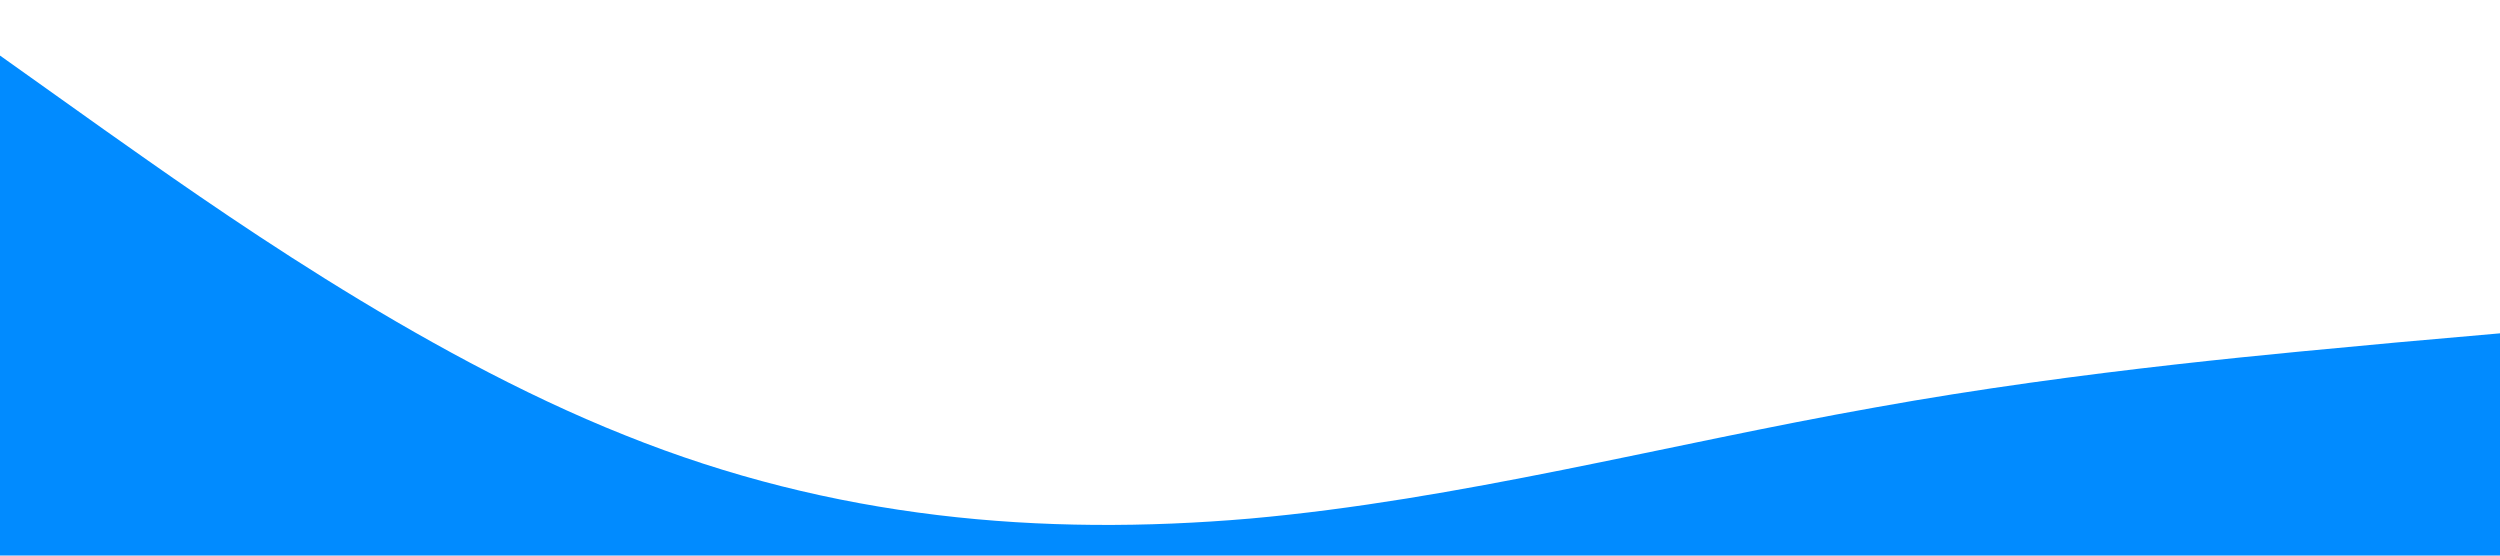 <?xml version="1.0" standalone="no"?><svg xmlns="http://www.w3.org/2000/svg" viewBox="0 0 1440 320"><path fill="#018bff" fill-opacity="1" d="M0,32L60,74.7C120,117,240,203,360,250.7C480,299,600,309,720,298.7C840,288,960,256,1080,234.7C1200,213,1320,203,1380,197.3L1440,192L1440,320L1380,320C1320,320,1200,320,1080,320C960,320,840,320,720,320C600,320,480,320,360,320C240,320,120,320,60,320L0,320Z"></path></svg>